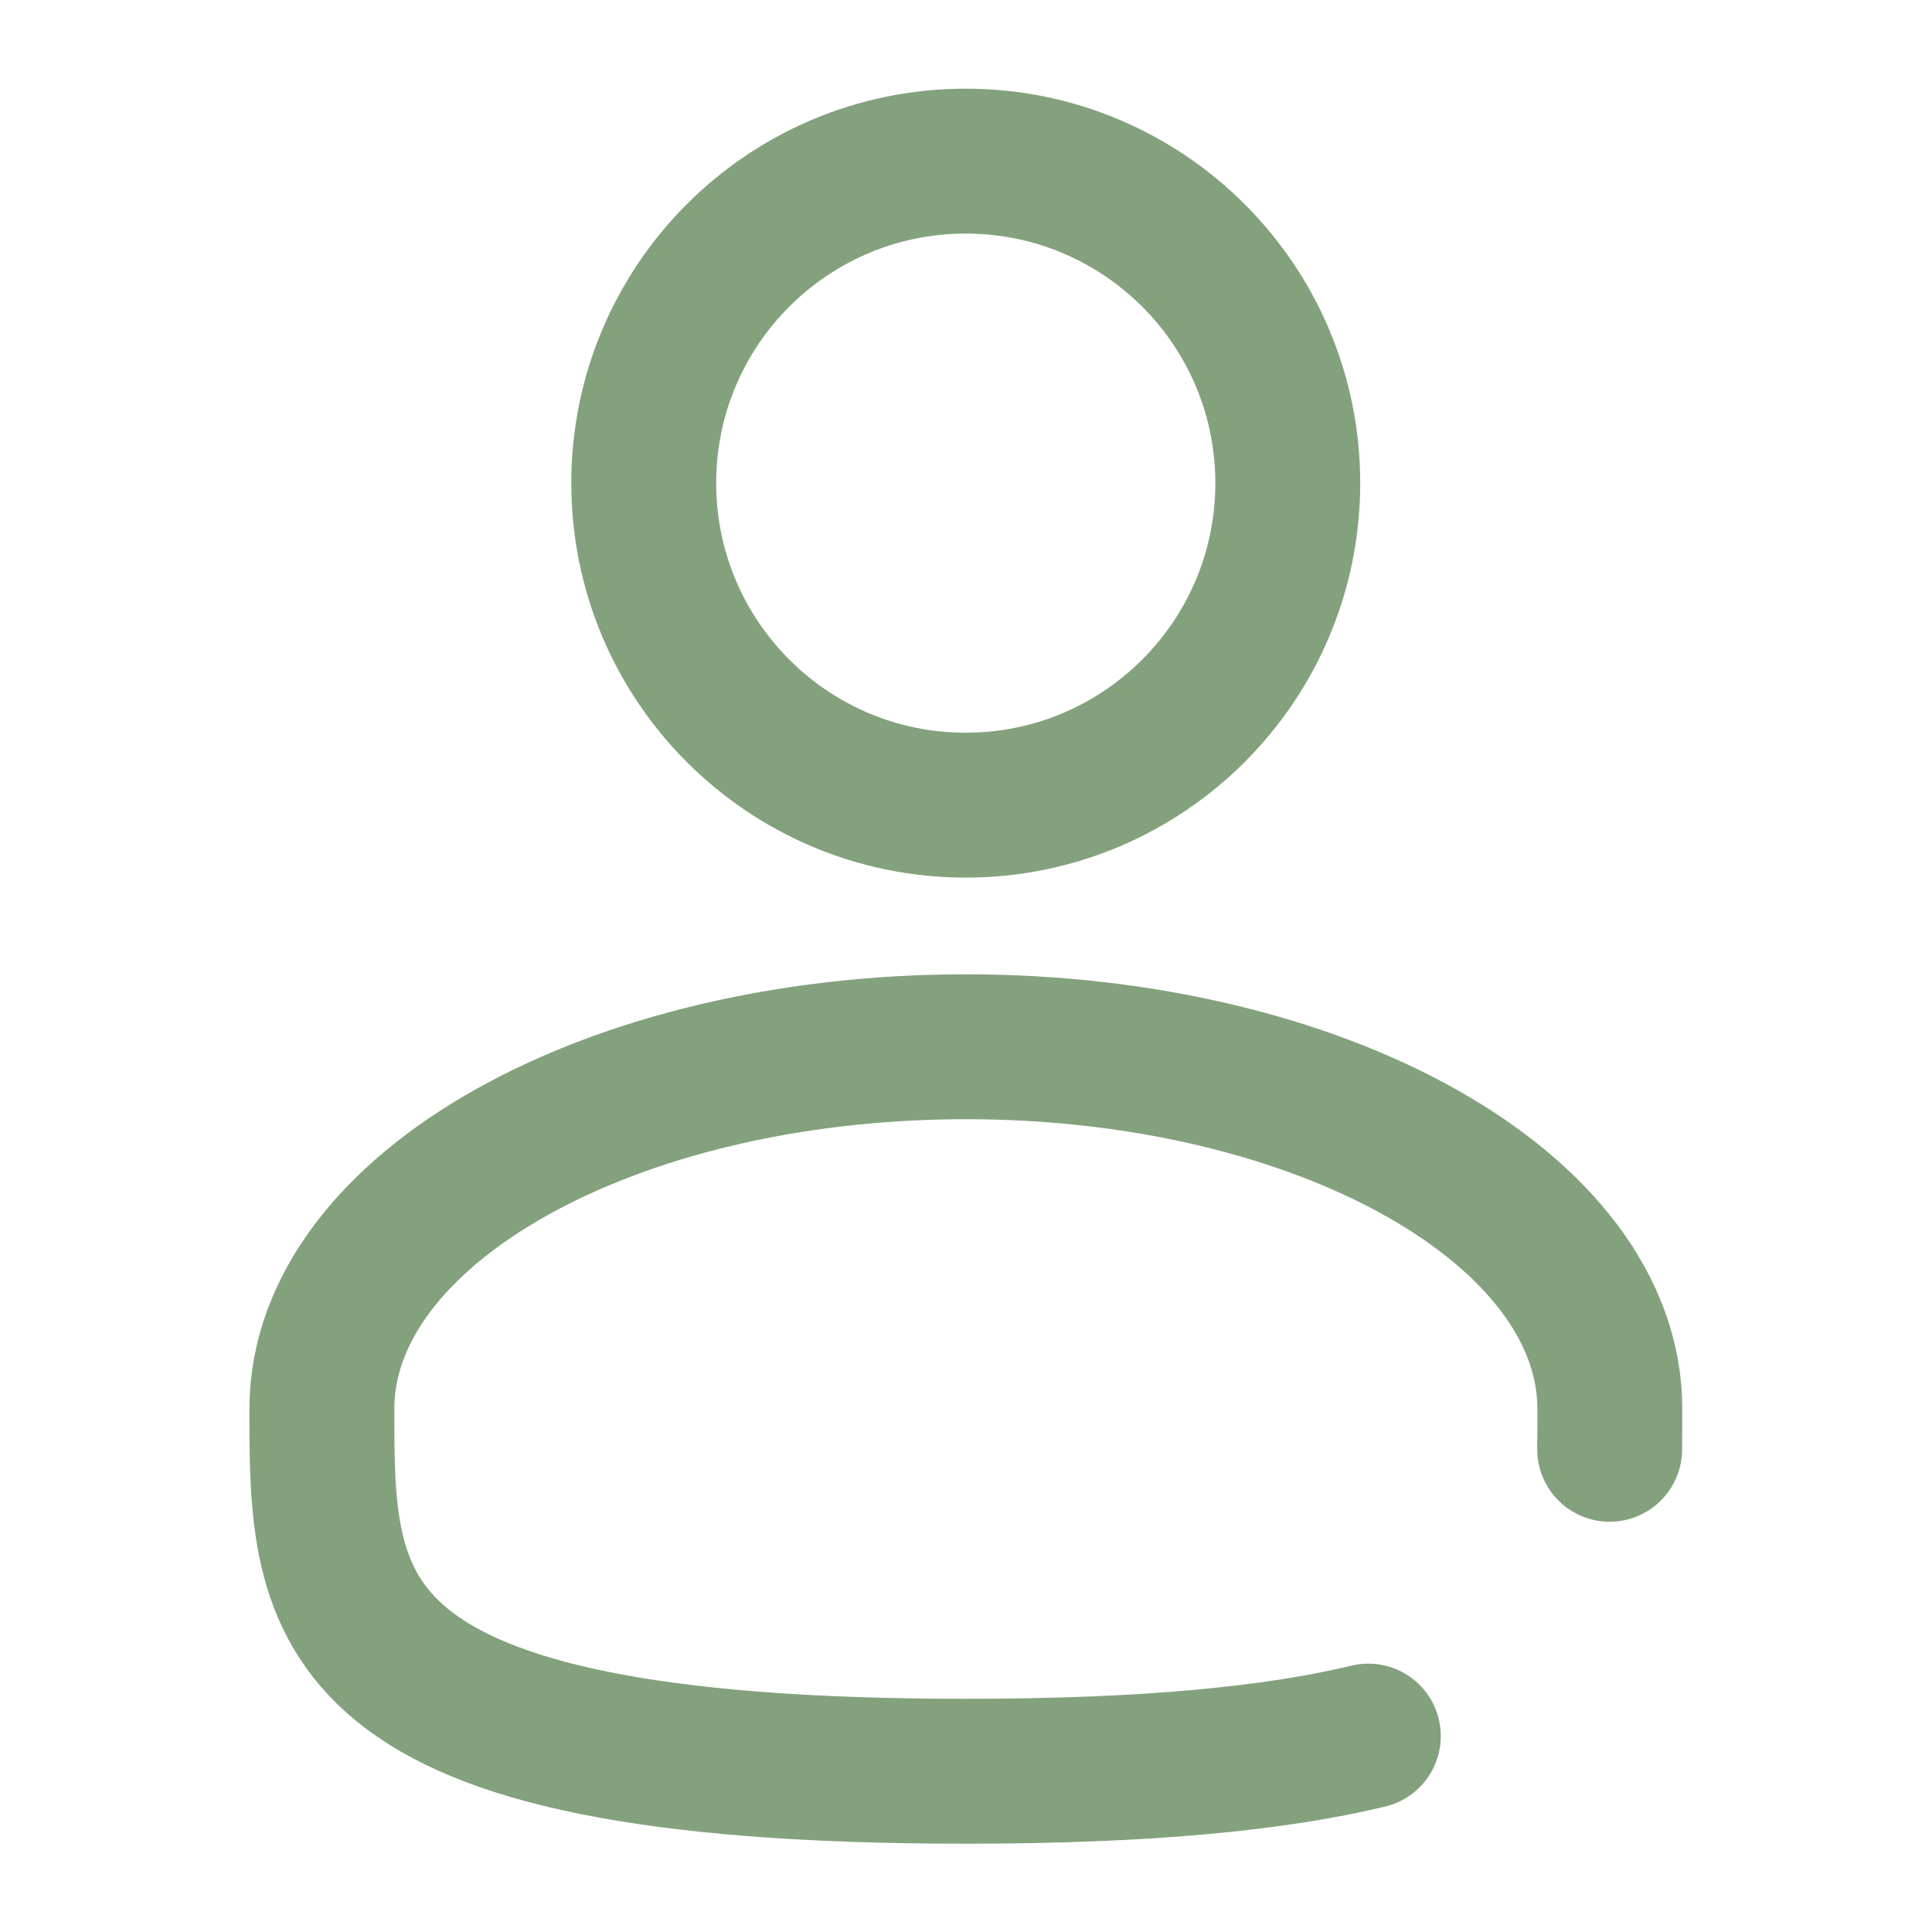 <svg width="20" height="20" viewBox="0 0 20 20" fill="none" xmlns="http://www.w3.org/2000/svg">
<path d="M9.997 8.335C11.838 8.335 13.331 6.842 13.331 5.001C13.331 3.16 11.838 1.668 9.997 1.668C8.156 1.668 6.664 3.16 6.664 5.001C6.664 6.842 8.156 8.335 9.997 8.335Z" stroke="#84A17D" stroke-width="1.5"/>
<path d="M16.663 15.003C16.665 14.866 16.665 14.727 16.665 14.586C16.665 12.515 13.68 10.836 9.999 10.836C6.317 10.836 3.332 12.515 3.332 14.586C3.332 16.657 3.332 18.336 9.999 18.336C11.858 18.336 13.199 18.205 14.165 17.972" stroke="#84A17D" stroke-width="1.5" stroke-linecap="round"/>
</svg>
